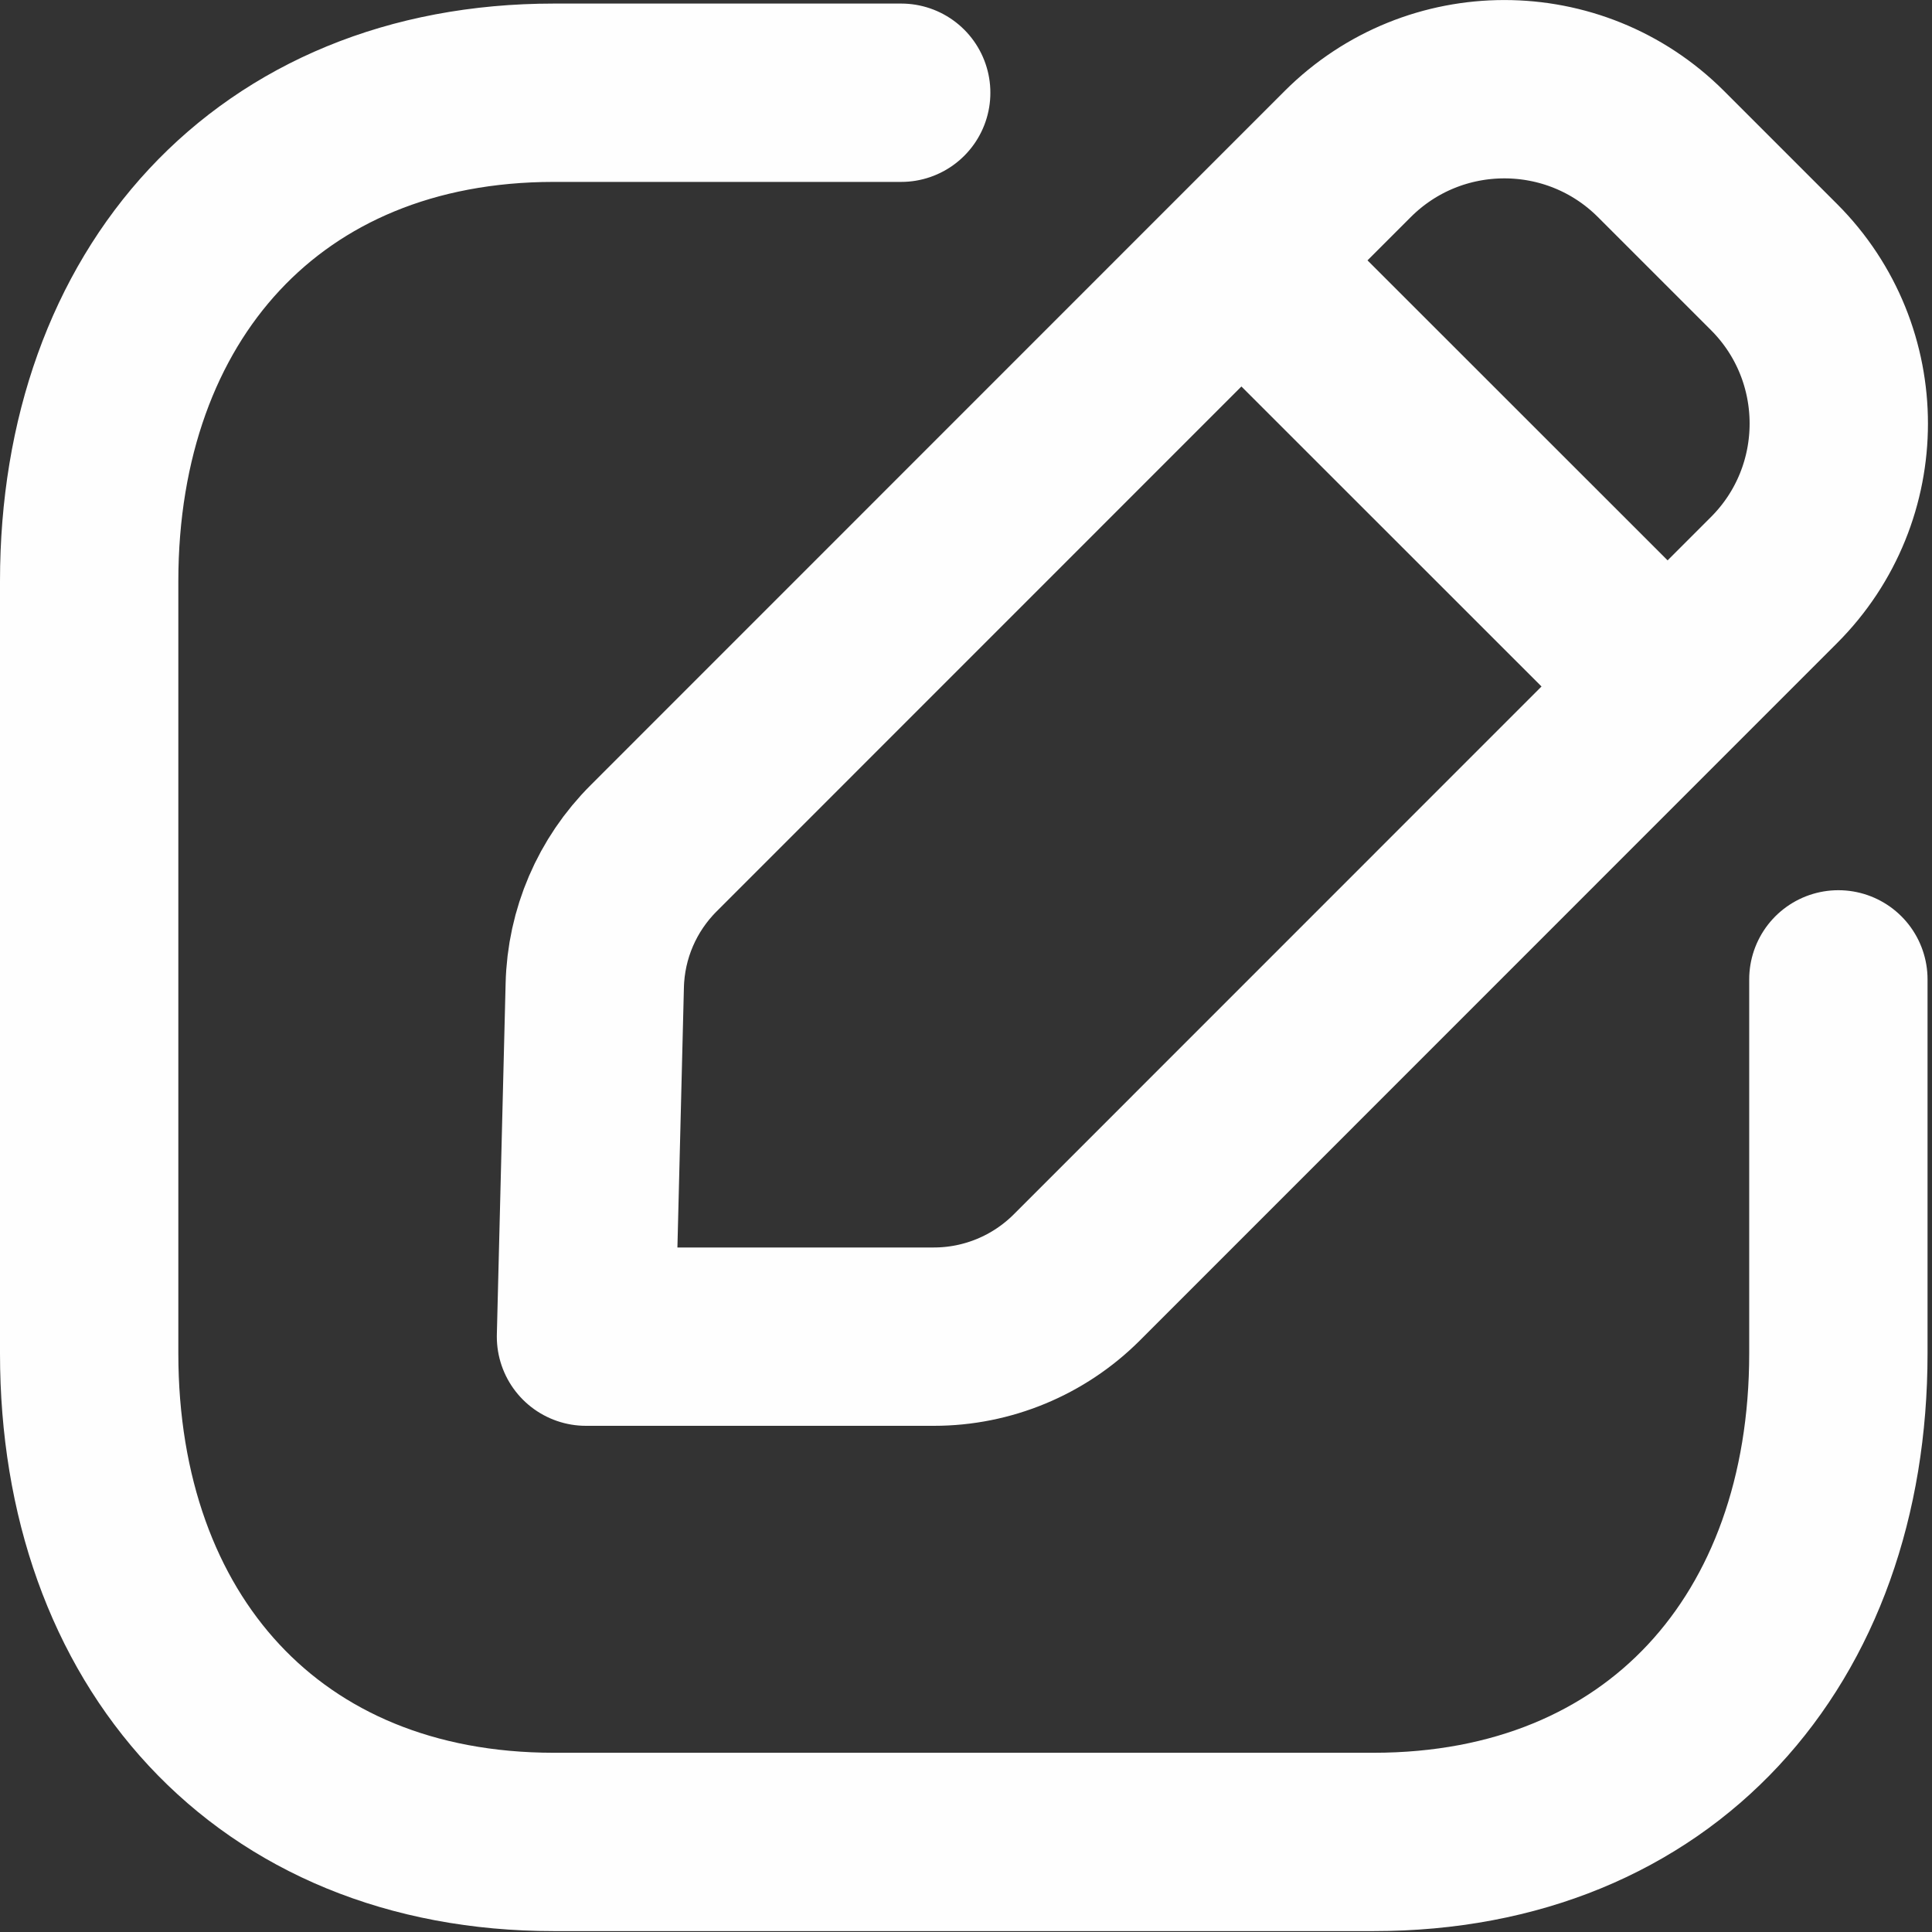 <svg width="13" height="13" viewBox="0 0 13 13" fill="none" xmlns="http://www.w3.org/2000/svg">
    <rect x="0" y="0" width="13" height="13" fill="#333333" stroke="none"/>
    <path d="M6.064 0.624H3.727C1.805 0.624 0.6 1.985 0.6 3.911V9.107C0.6 11.034 1.799 12.394 3.727 12.394H9.242C11.17 12.394 12.37 11.034 12.37 9.107V6.59M8.359 1.758L11.213 4.611M4.399 5.707L9.069 1.036C9.651 0.455 10.594 0.455 11.176 1.036L11.937 1.797C12.518 2.378 12.518 3.322 11.937 3.903L7.244 8.597C6.989 8.851 6.644 8.994 6.284 8.994H3.943L4.002 6.632C4.01 6.284 4.152 5.953 4.399 5.707Z" stroke="#FEFEFE" stroke-width="1.2" stroke-linecap="round" stroke-linejoin="round"/>
</svg>
